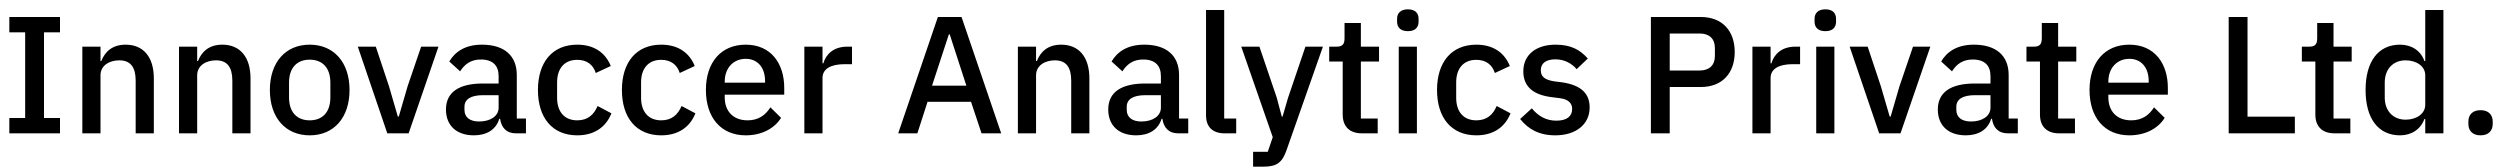 <svg width="225" height="15" viewBox="0 0 225 15" fill="none" xmlns="http://www.w3.org/2000/svg">
<path d="M5.4 12V10.62H3.96V2.91H5.4V1.53H0.84V2.91H2.265V10.62H0.84V12H5.4ZM9.045 12V6.78C9.045 5.865 9.885 5.43 10.74 5.43C11.745 5.43 12.21 6.045 12.21 7.26V12H13.845V7.05C13.845 5.13 12.9 4.02 11.31 4.02C10.11 4.02 9.45 4.65 9.12 5.49H9.045V4.2H7.41V12H9.045ZM17.746 12V6.78C17.746 5.865 18.586 5.43 19.441 5.43C20.446 5.43 20.911 6.045 20.911 7.26V12H22.546V7.05C22.546 5.13 21.601 4.02 20.011 4.02C18.811 4.02 18.151 4.65 17.821 5.49H17.746V4.2H16.111V12H17.746ZM27.873 12.18C30.048 12.18 31.458 10.59 31.458 8.1C31.458 5.61 30.048 4.02 27.873 4.02C25.698 4.02 24.288 5.61 24.288 8.1C24.288 10.59 25.698 12.18 27.873 12.18ZM27.873 10.83C26.763 10.83 26.013 10.14 26.013 8.76V7.44C26.013 6.06 26.763 5.37 27.873 5.37C28.983 5.37 29.733 6.06 29.733 7.44V8.76C29.733 10.14 28.983 10.83 27.873 10.83ZM36.777 12L39.462 4.2H37.902L36.687 7.755L35.892 10.485H35.802L35.007 7.755L33.822 4.2H32.202L34.857 12H36.777ZM47.336 12V10.665H46.511V6.75C46.511 5.01 45.386 4.02 43.376 4.02C41.861 4.02 40.946 4.665 40.436 5.535L41.411 6.42C41.801 5.805 42.356 5.355 43.271 5.355C44.366 5.355 44.876 5.91 44.876 6.855V7.515H43.466C41.291 7.515 40.136 8.31 40.136 9.855C40.136 11.265 41.051 12.18 42.656 12.18C43.796 12.18 44.636 11.67 44.936 10.695H45.011C45.116 11.46 45.566 12 46.421 12H47.336ZM43.121 10.935C42.311 10.935 41.801 10.575 41.801 9.885V9.615C41.801 8.94 42.356 8.565 43.496 8.565H44.876V9.69C44.876 10.455 44.126 10.935 43.121 10.935ZM51.954 12.18C53.454 12.18 54.519 11.475 55.029 10.2L53.784 9.54C53.454 10.32 52.899 10.83 51.954 10.83C50.754 10.83 50.139 10.005 50.139 8.805V7.41C50.139 6.21 50.754 5.385 51.954 5.385C52.839 5.385 53.394 5.85 53.619 6.57L54.969 5.94C54.504 4.785 53.514 4.02 51.954 4.02C49.704 4.02 48.414 5.61 48.414 8.1C48.414 10.59 49.704 12.18 51.954 12.18ZM59.512 12.18C61.012 12.18 62.077 11.475 62.587 10.2L61.342 9.54C61.012 10.32 60.457 10.83 59.512 10.83C58.312 10.83 57.697 10.005 57.697 8.805V7.41C57.697 6.21 58.312 5.385 59.512 5.385C60.397 5.385 60.952 5.85 61.177 6.57L62.527 5.94C62.062 4.785 61.072 4.02 59.512 4.02C57.262 4.02 55.972 5.61 55.972 8.1C55.972 10.59 57.262 12.18 59.512 12.18ZM67.116 12.18C68.571 12.18 69.711 11.55 70.296 10.605L69.336 9.66C68.886 10.38 68.241 10.83 67.281 10.83C65.961 10.83 65.226 9.975 65.226 8.775V8.52H70.581V7.905C70.581 5.745 69.411 4.02 67.116 4.02C64.896 4.02 63.531 5.61 63.531 8.1C63.531 10.59 64.896 12.18 67.116 12.18ZM67.116 5.295C68.196 5.295 68.856 6.09 68.856 7.29V7.44H65.226V7.335C65.226 6.135 65.991 5.295 67.116 5.295ZM74.026 12V7.02C74.026 6.21 74.746 5.775 76.036 5.775H76.681V4.2H76.246C75.001 4.2 74.326 4.905 74.101 5.7H74.026V4.2H72.391V12H74.026ZM90.108 12L86.538 1.53H84.408L80.838 12H82.563L83.478 9.165H87.393L88.338 12H90.108ZM86.973 7.71H83.883L85.398 3.09H85.473L86.973 7.71ZM93.245 12V6.78C93.245 5.865 94.085 5.43 94.939 5.43C95.945 5.43 96.409 6.045 96.409 7.26V12H98.044V7.05C98.044 5.13 97.1 4.02 95.51 4.02C94.309 4.02 93.65 4.65 93.32 5.49H93.245V4.2H91.609V12H93.245ZM106.941 12V10.665H106.116V6.75C106.116 5.01 104.991 4.02 102.981 4.02C101.466 4.02 100.551 4.665 100.041 5.535L101.016 6.42C101.406 5.805 101.961 5.355 102.876 5.355C103.971 5.355 104.481 5.91 104.481 6.855V7.515H103.071C100.896 7.515 99.741 8.31 99.741 9.855C99.741 11.265 100.656 12.18 102.261 12.18C103.401 12.18 104.241 11.67 104.541 10.695H104.616C104.721 11.46 105.171 12 106.026 12H106.941ZM102.726 10.935C101.916 10.935 101.406 10.575 101.406 9.885V9.615C101.406 8.94 101.961 8.565 103.101 8.565H104.481V9.69C104.481 10.455 103.731 10.935 102.726 10.935ZM111.258 12V10.665H110.178V0.9H108.543V10.38C108.543 11.385 109.098 12 110.208 12H111.258ZM115.928 8.79L115.433 10.485H115.358L114.908 8.79L113.348 4.2H111.713L114.548 12.345L114.098 13.665H112.778V15H113.723C114.938 15 115.403 14.595 115.778 13.545L119.063 4.2H117.488L115.928 8.79ZM123.993 12V10.665H122.478V5.535H124.113V4.2H122.478V2.07H121.008V3.435C121.008 3.975 120.828 4.2 120.288 4.2H119.628V5.535H120.843V10.305C120.843 11.37 121.443 12 122.568 12H123.993ZM126.712 2.805C127.387 2.805 127.672 2.445 127.672 1.95V1.695C127.672 1.2 127.387 0.84 126.712 0.84C126.037 0.84 125.737 1.2 125.737 1.695V1.95C125.737 2.445 126.037 2.805 126.712 2.805ZM125.887 12H127.522V4.2H125.887V12ZM132.872 12.18C134.372 12.18 135.437 11.475 135.947 10.2L134.702 9.54C134.372 10.32 133.817 10.83 132.872 10.83C131.672 10.83 131.057 10.005 131.057 8.805V7.41C131.057 6.21 131.672 5.385 132.872 5.385C133.757 5.385 134.312 5.85 134.537 6.57L135.887 5.94C135.422 4.785 134.432 4.02 132.872 4.02C130.622 4.02 129.332 5.61 129.332 8.1C129.332 10.59 130.622 12.18 132.872 12.18ZM139.978 12.18C141.853 12.18 143.068 11.175 143.068 9.675C143.068 8.415 142.303 7.665 140.593 7.41L139.873 7.32C139.048 7.185 138.673 6.915 138.673 6.315C138.673 5.73 139.093 5.34 139.993 5.34C140.833 5.34 141.493 5.745 141.898 6.225L142.903 5.265C142.198 4.485 141.403 4.02 139.993 4.02C138.283 4.02 137.098 4.905 137.098 6.42C137.098 7.86 138.073 8.55 139.663 8.745L140.383 8.835C141.193 8.94 141.493 9.315 141.493 9.81C141.493 10.47 141.013 10.86 140.068 10.86C139.138 10.86 138.433 10.44 137.863 9.75L136.813 10.71C137.548 11.625 138.508 12.18 139.978 12.18ZM150.275 12V7.83H153.08C155 7.83 156.125 6.585 156.125 4.68C156.125 2.775 155 1.53 153.08 1.53H148.58V12H150.275ZM150.275 3.015H152.975C153.83 3.015 154.34 3.48 154.34 4.32V5.04C154.34 5.88 153.83 6.345 152.975 6.345H150.275V3.015ZM159.353 12V7.02C159.353 6.21 160.073 5.775 161.363 5.775H162.008V4.2H161.573C160.328 4.2 159.653 4.905 159.428 5.7H159.353V4.2H157.718V12H159.353ZM164.285 2.805C164.96 2.805 165.245 2.445 165.245 1.95V1.695C165.245 1.2 164.96 0.84 164.285 0.84C163.61 0.84 163.31 1.2 163.31 1.695V1.95C163.31 2.445 163.61 2.805 164.285 2.805ZM163.46 12H165.095V4.2H163.46V12ZM171.045 12L173.73 4.2H172.17L170.955 7.755L170.16 10.485H170.07L169.275 7.755L168.09 4.2H166.47L169.125 12H171.045ZM181.604 12V10.665H180.779V6.75C180.779 5.01 179.654 4.02 177.644 4.02C176.129 4.02 175.214 4.665 174.704 5.535L175.679 6.42C176.069 5.805 176.624 5.355 177.539 5.355C178.634 5.355 179.144 5.91 179.144 6.855V7.515H177.734C175.559 7.515 174.404 8.31 174.404 9.855C174.404 11.265 175.319 12.18 176.924 12.18C178.064 12.18 178.904 11.67 179.204 10.695H179.279C179.384 11.46 179.834 12 180.689 12H181.604ZM177.389 10.935C176.579 10.935 176.069 10.575 176.069 9.885V9.615C176.069 8.94 176.624 8.565 177.764 8.565H179.144V9.69C179.144 10.455 178.394 10.935 177.389 10.935ZM186.747 12V10.665H185.232V5.535H186.867V4.2H185.232V2.07H183.762V3.435C183.762 3.975 183.582 4.2 183.042 4.2H182.382V5.535H183.597V10.305C183.597 11.37 184.197 12 185.322 12H186.747ZM191.642 12.18C193.097 12.18 194.237 11.55 194.822 10.605L193.862 9.66C193.412 10.38 192.767 10.83 191.807 10.83C190.487 10.83 189.752 9.975 189.752 8.775V8.52H195.107V7.905C195.107 5.745 193.937 4.02 191.642 4.02C189.422 4.02 188.057 5.61 188.057 8.1C188.057 10.59 189.422 12.18 191.642 12.18ZM191.642 5.295C192.722 5.295 193.382 6.09 193.382 7.29V7.44H189.752V7.335C189.752 6.135 190.517 5.295 191.642 5.295ZM206.537 12V10.5H202.277V1.53H200.582V12H206.537ZM211.532 12V10.665H210.017V5.535H211.652V4.2H210.017V2.07H208.547V3.435C208.547 3.975 208.367 4.2 207.827 4.2H207.167V5.535H208.382V10.305C208.382 11.37 208.982 12 210.107 12H211.532ZM218.272 12H219.907V0.9H218.272V5.49H218.197C217.867 4.56 217.042 4.02 216.007 4.02C214.042 4.02 212.902 5.535 212.902 8.1C212.902 10.665 214.042 12.18 216.007 12.18C217.042 12.18 217.867 11.625 218.197 10.71H218.272V12ZM216.502 10.77C215.377 10.77 214.627 9.975 214.627 8.775V7.425C214.627 6.225 215.377 5.43 216.502 5.43C217.492 5.43 218.272 5.97 218.272 6.765V9.435C218.272 10.23 217.492 10.77 216.502 10.77ZM223.249 12.18C223.984 12.18 224.344 11.745 224.344 11.16V10.935C224.344 10.35 223.984 9.915 223.249 9.915C222.514 9.915 222.154 10.35 222.154 10.935V11.16C222.154 11.745 222.514 12.18 223.249 12.18Z" fill="black"/>
</svg>

